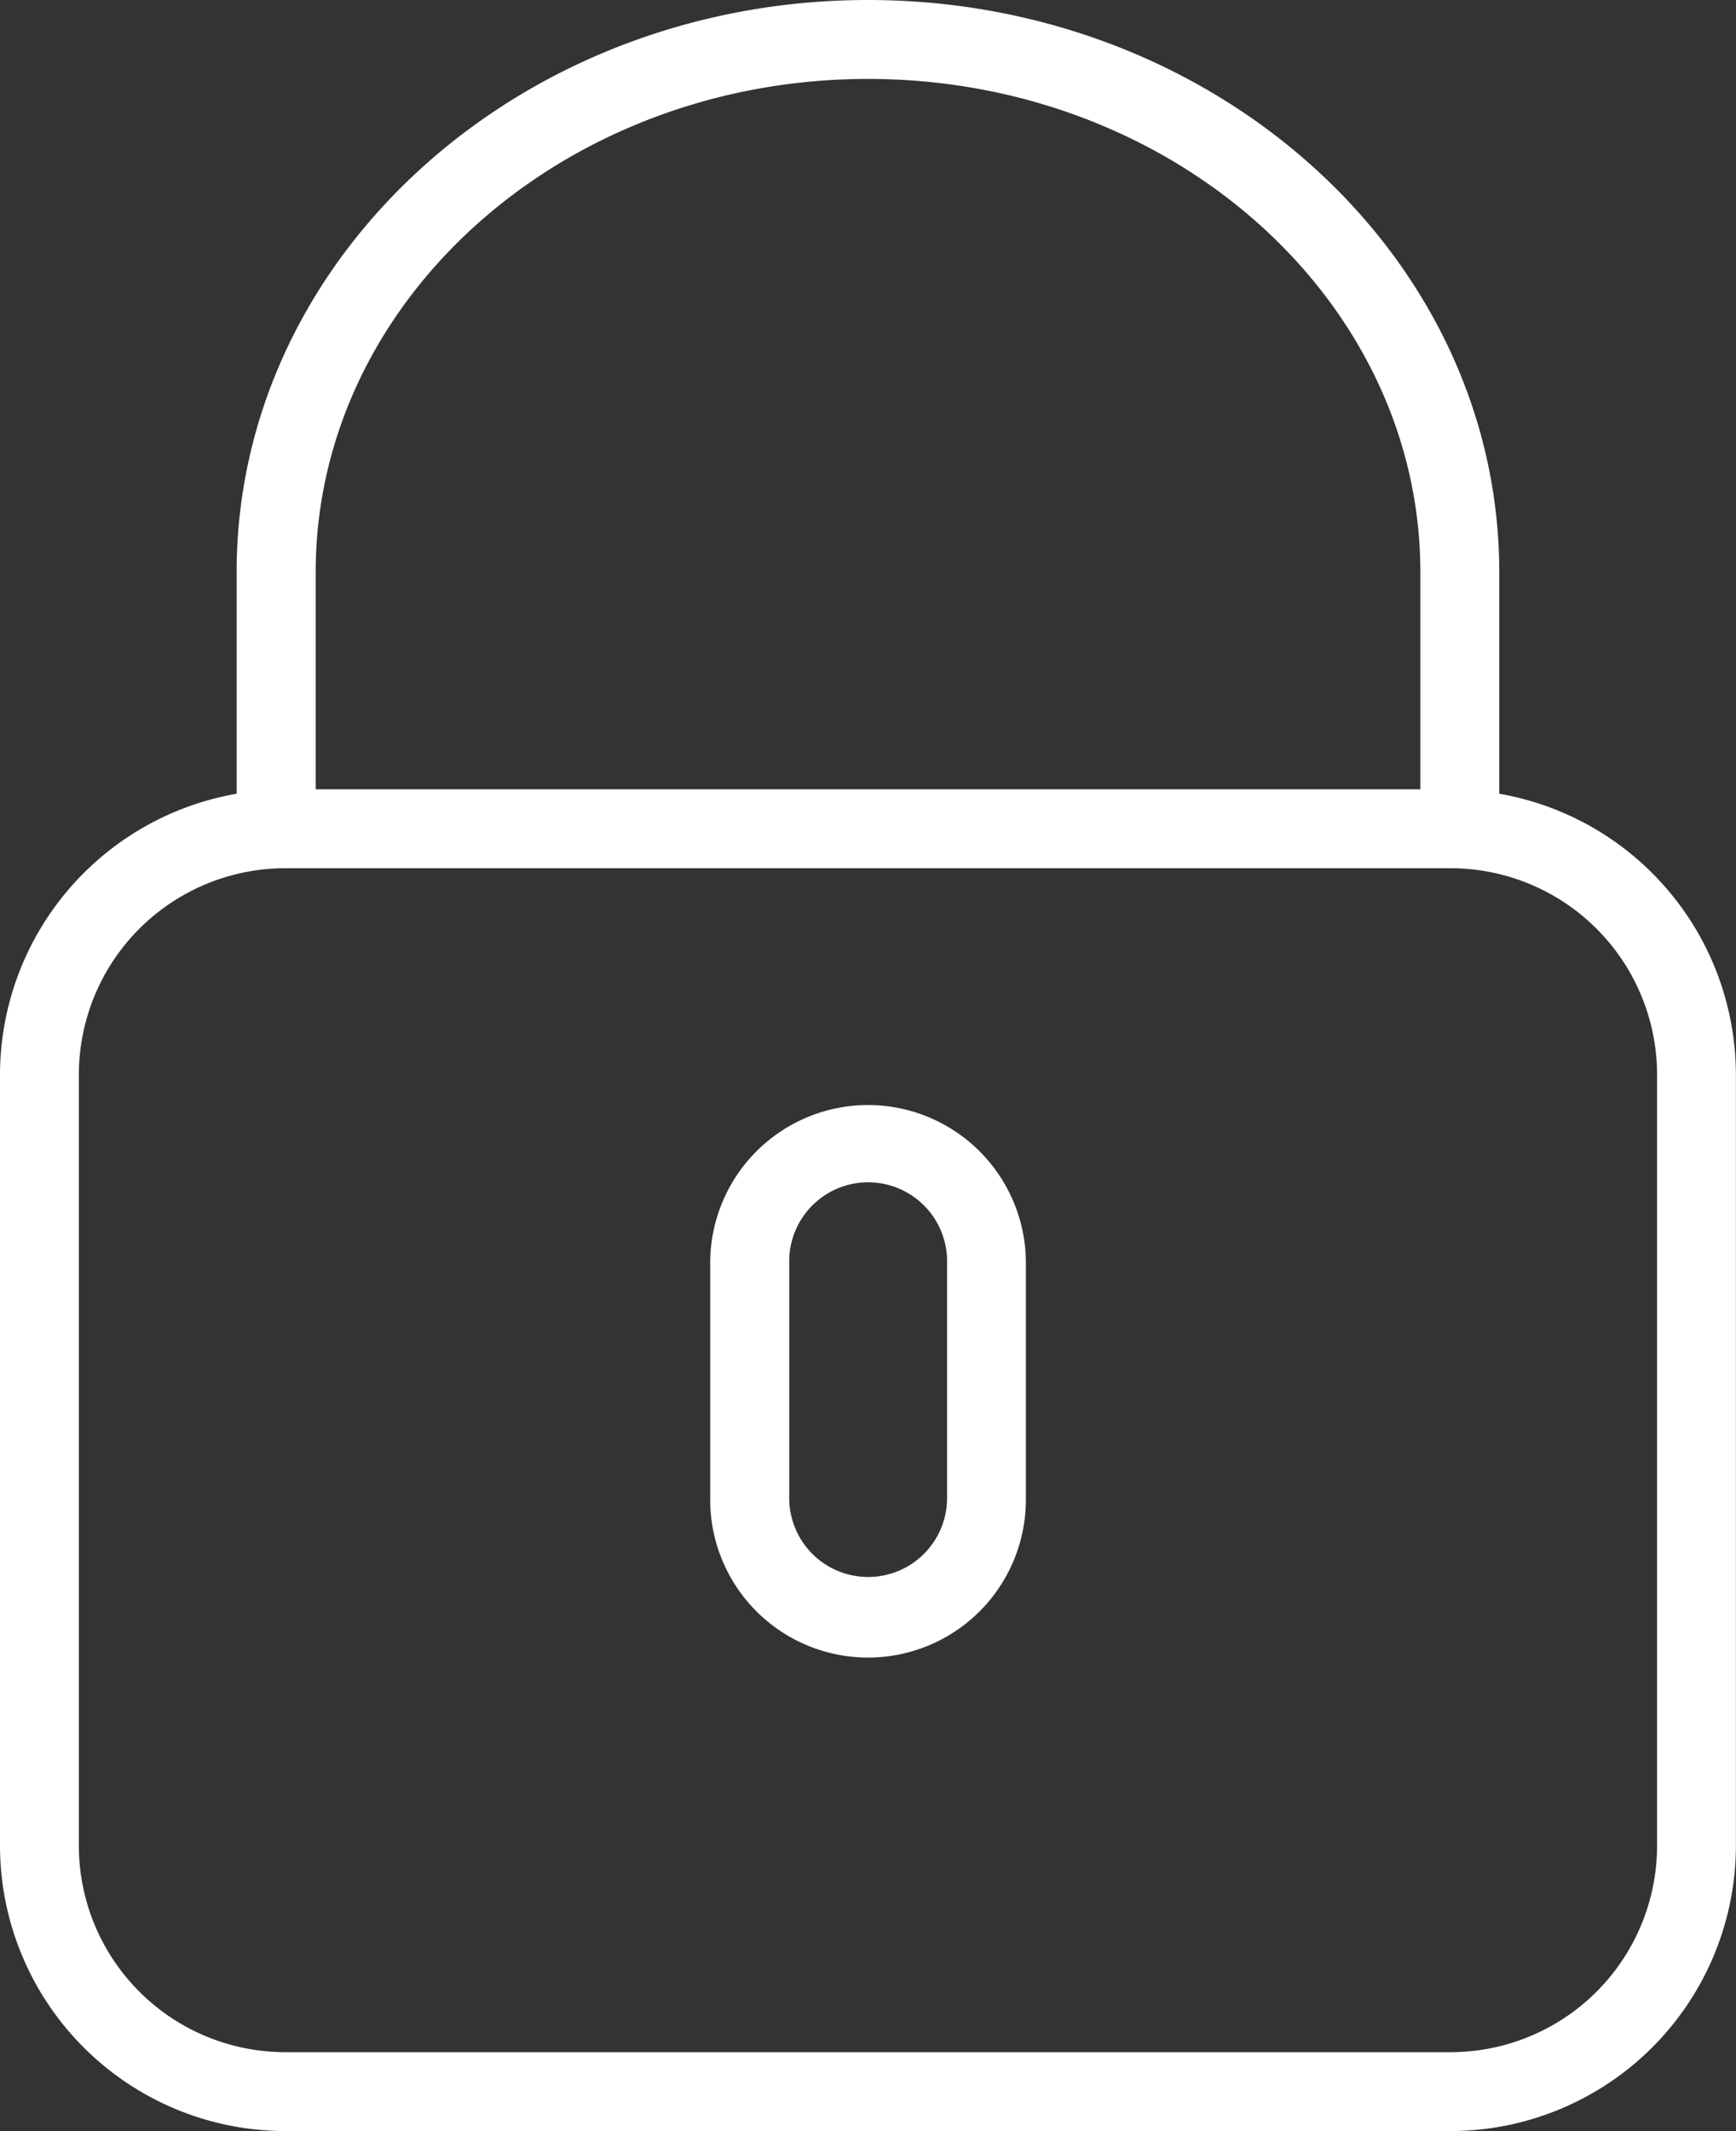<svg xmlns="http://www.w3.org/2000/svg" viewBox="0 0 511.42 627.65"><rect x="0" y="0" width="511.42" height="627.65" fill="#333333" stroke="none"/><defs><style>.cls-1{fill:#fff;}</style></defs><title>blockwhite</title><g id="Capa_2" data-name="Capa 2"><g id="Capa_1-2" data-name="Capa 1"><path class="cls-1" d="M441.68,233.77V168.53C441.68,75.61,358.25,0,255.71,0s-186,75.61-186,168.53v65.24A84.12,84.12,0,0,0,0,316.5V543.63a84.12,84.12,0,0,0,84,84H427.39a84.13,84.13,0,0,0,84-84V316.48A84.11,84.11,0,0,0,441.68,233.77ZM93,168.53C93,88.42,166,23.25,255.71,23.25S418.43,88.42,418.43,168.53v63.93H93ZM488.17,543.62a60.85,60.85,0,0,1-60.78,60.78H84a60.85,60.85,0,0,1-60.77-60.78V316.48A60.84,60.84,0,0,1,84,255.71H427.39a60.85,60.85,0,0,1,60.78,60.77Z"/><path class="cls-1" d="M255.71,325.45a46.54,46.54,0,0,0-46.49,46.49v69.74a46.49,46.49,0,1,0,93,0V371.94A46.54,46.54,0,0,0,255.71,325.45ZM279,441.68a23.25,23.25,0,0,1-46.49,0V371.94a23.25,23.25,0,1,1,46.49,0Z"/></g></g></svg>